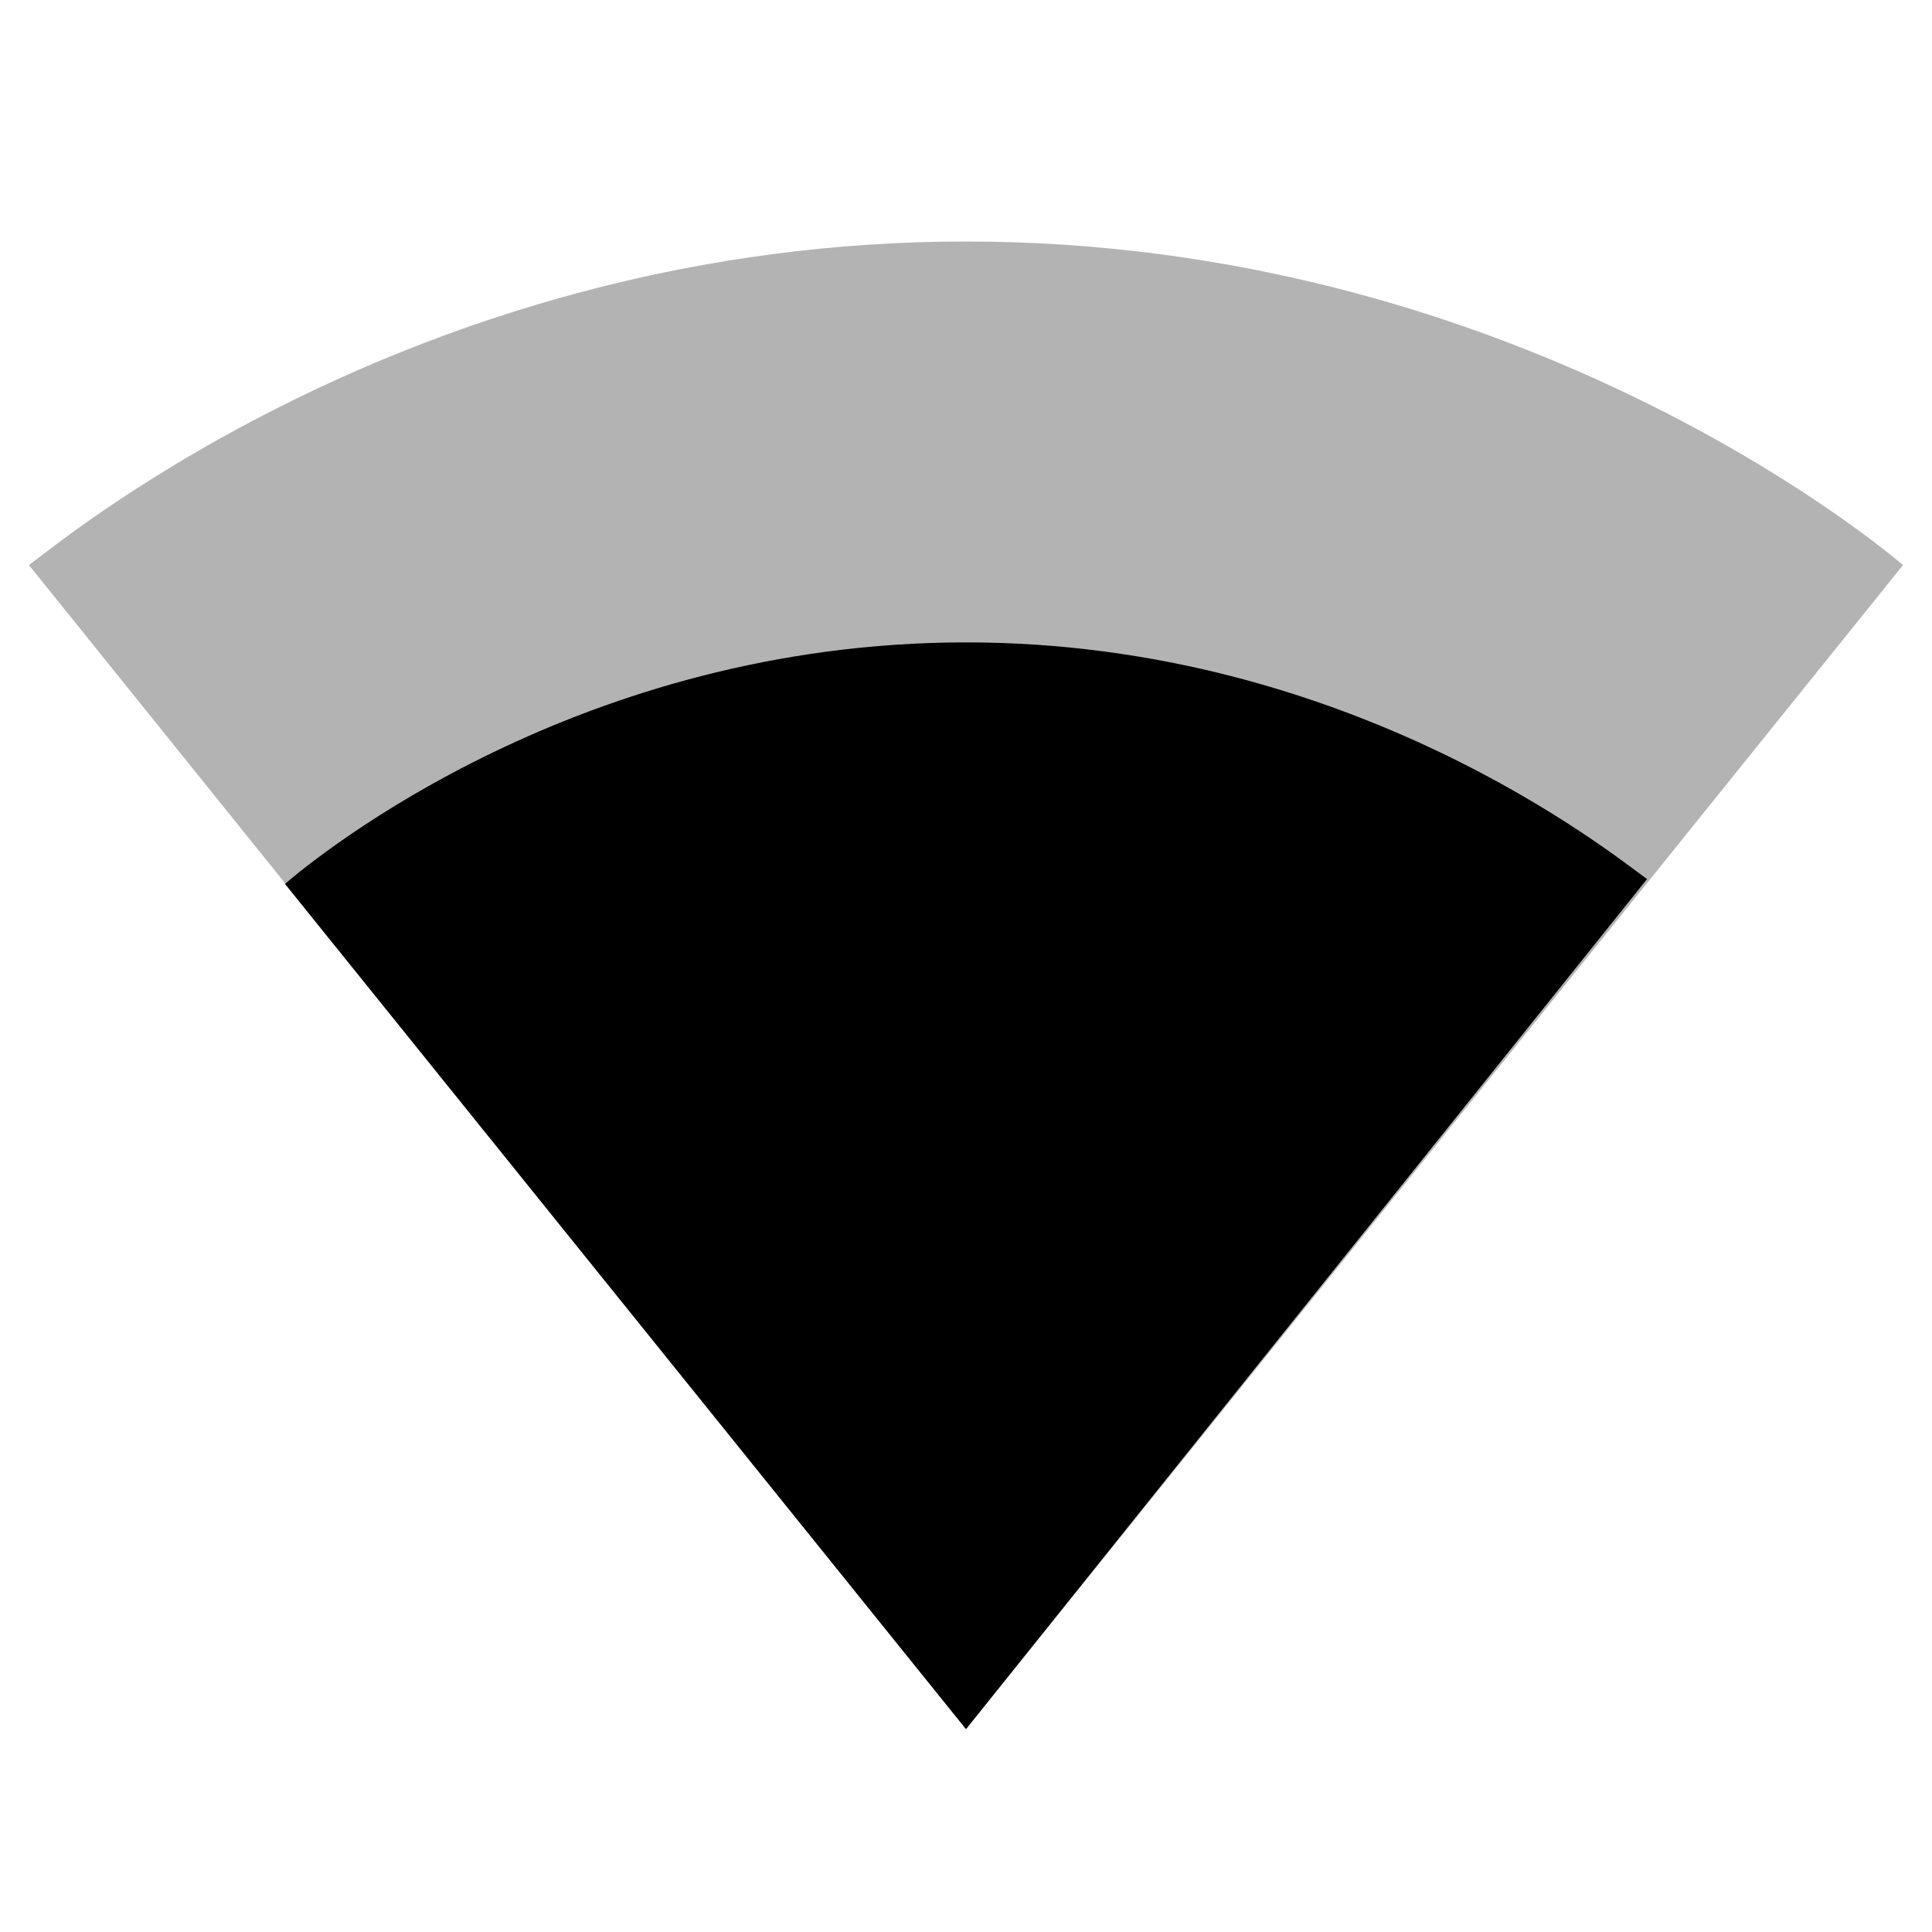 <?xml version="1.0"?><svg xmlns="http://www.w3.org/2000/svg" width="40" height="40" viewBox="0 0 40 40"><path fill-opacity=".3" d="m20 35.8l19.4-24.1c-0.7-0.6-8.2-6.7-19.4-6.7-11.2 0-18.6 6.1-19.4 6.7l19.4 24.1 0 0 0 0z"></path><path d="m5.9 18.3l14.1 17.5 0 0 0 0 14.1-17.6c-0.7-0.5-6.1-4.9-14.1-4.9-8 0-13.4 4.4-14.1 5z"></path></svg>